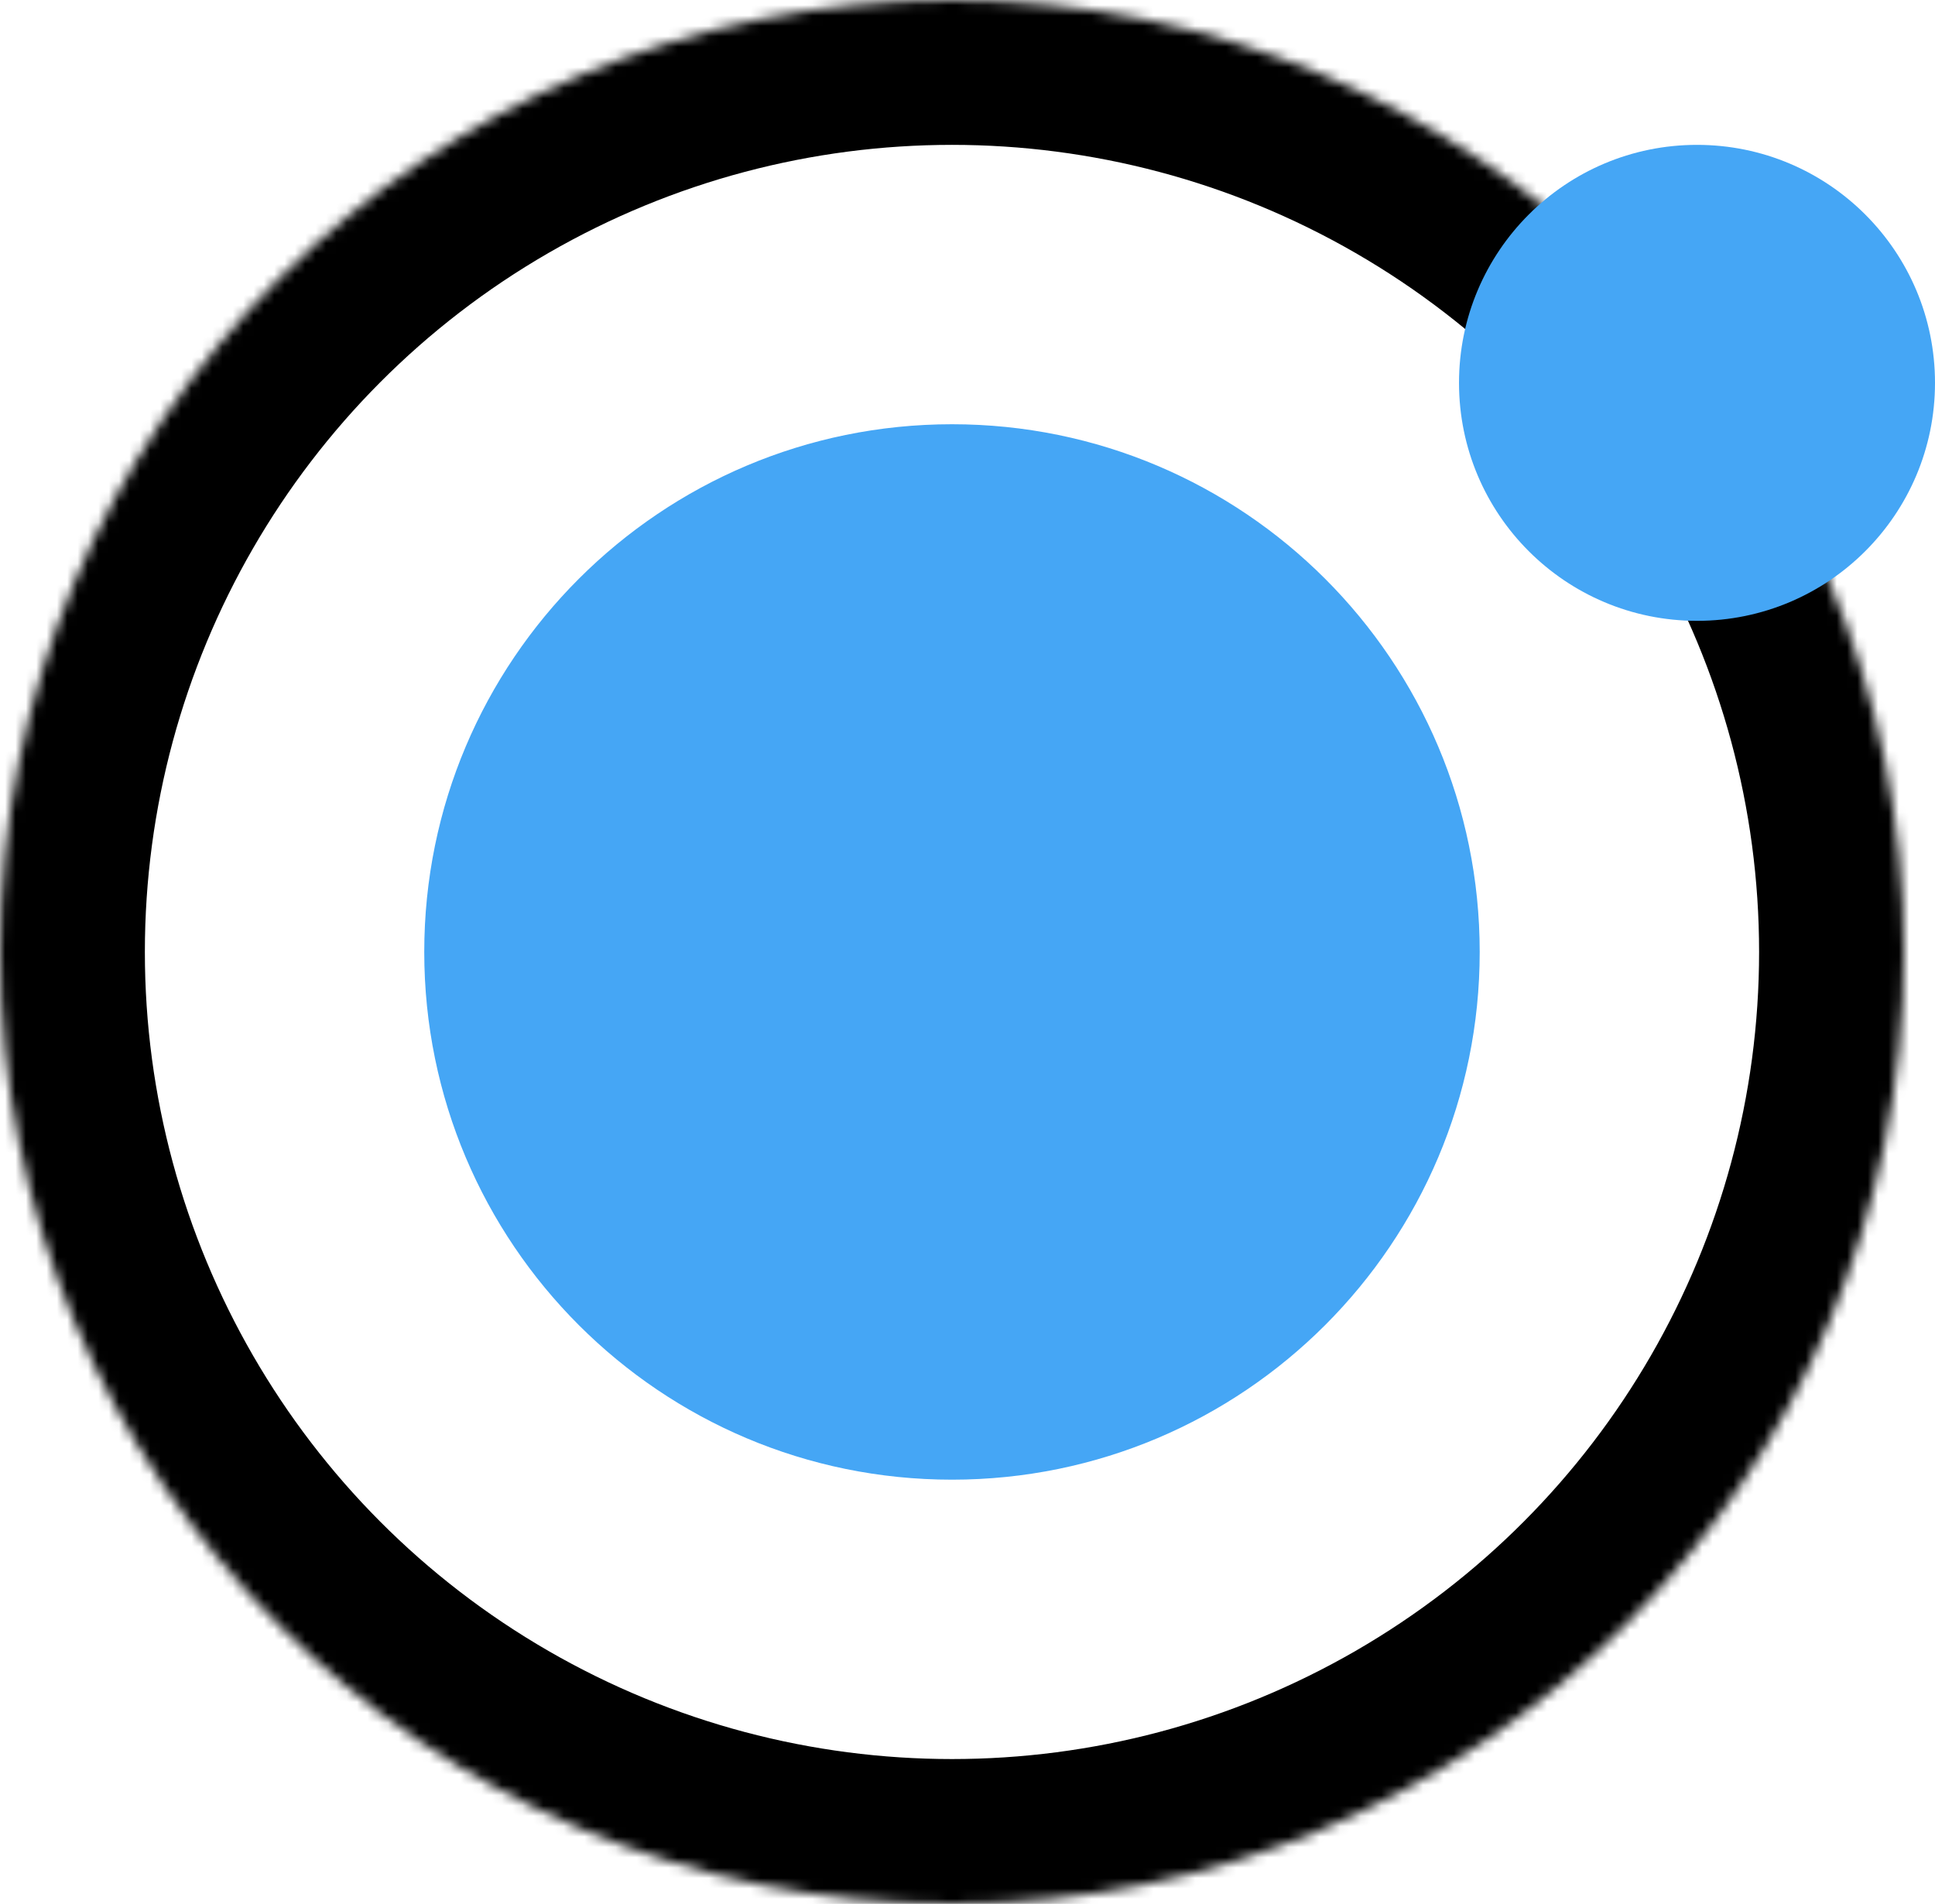 <?xml version="1.0" encoding="UTF-8" standalone="no"?>
<svg width="187px" height="184px" viewBox="0 0 187 184" version="1.1" xmlns="http://www.w3.org/2000/svg" xmlns:xlink="http://www.w3.org/1999/xlink">
    <!-- Generator: Sketch 41.2 (35397) - http://www.bohemiancoding.com/sketch -->
    <title>atom</title>
    <desc>Created with Sketch.</desc>
    <defs>
        <circle id="path-1" cx="92" cy="92" r="92"></circle>
        <mask id="mask-2" maskContentUnits="userSpaceOnUse" maskUnits="objectBoundingBox" x="0" y="0" width="184" height="184" fill="white">
            <use xlink:href="#path-1"></use>
        </mask>
    </defs>
    <g id="Page-1" stroke="none" stroke-width="1" fill="none" fill-rule="evenodd">
        <g id="atom">
            <use id="Combined-Shape" stroke="#000000" mask="url(#mask-2)" stroke-width="28" xlink:href="#path-1"></use>
            <path d="M92,143 C120.167,143 143,120.167 143,92 C143,63.833 120.167,41 92,41 C63.833,41 41,63.833 41,92 C41,120.167 63.833,143 92,143 Z M164,60 C176.703,60 187,49.703 187,37 C187,24.297 176.703,14 164,14 C151.297,14 141,24.297 141,37 C141,49.703 151.297,60 164,60 Z" id="Combined-Shape" fill="#45a6f5"></path>
        </g>
    </g>
</svg>